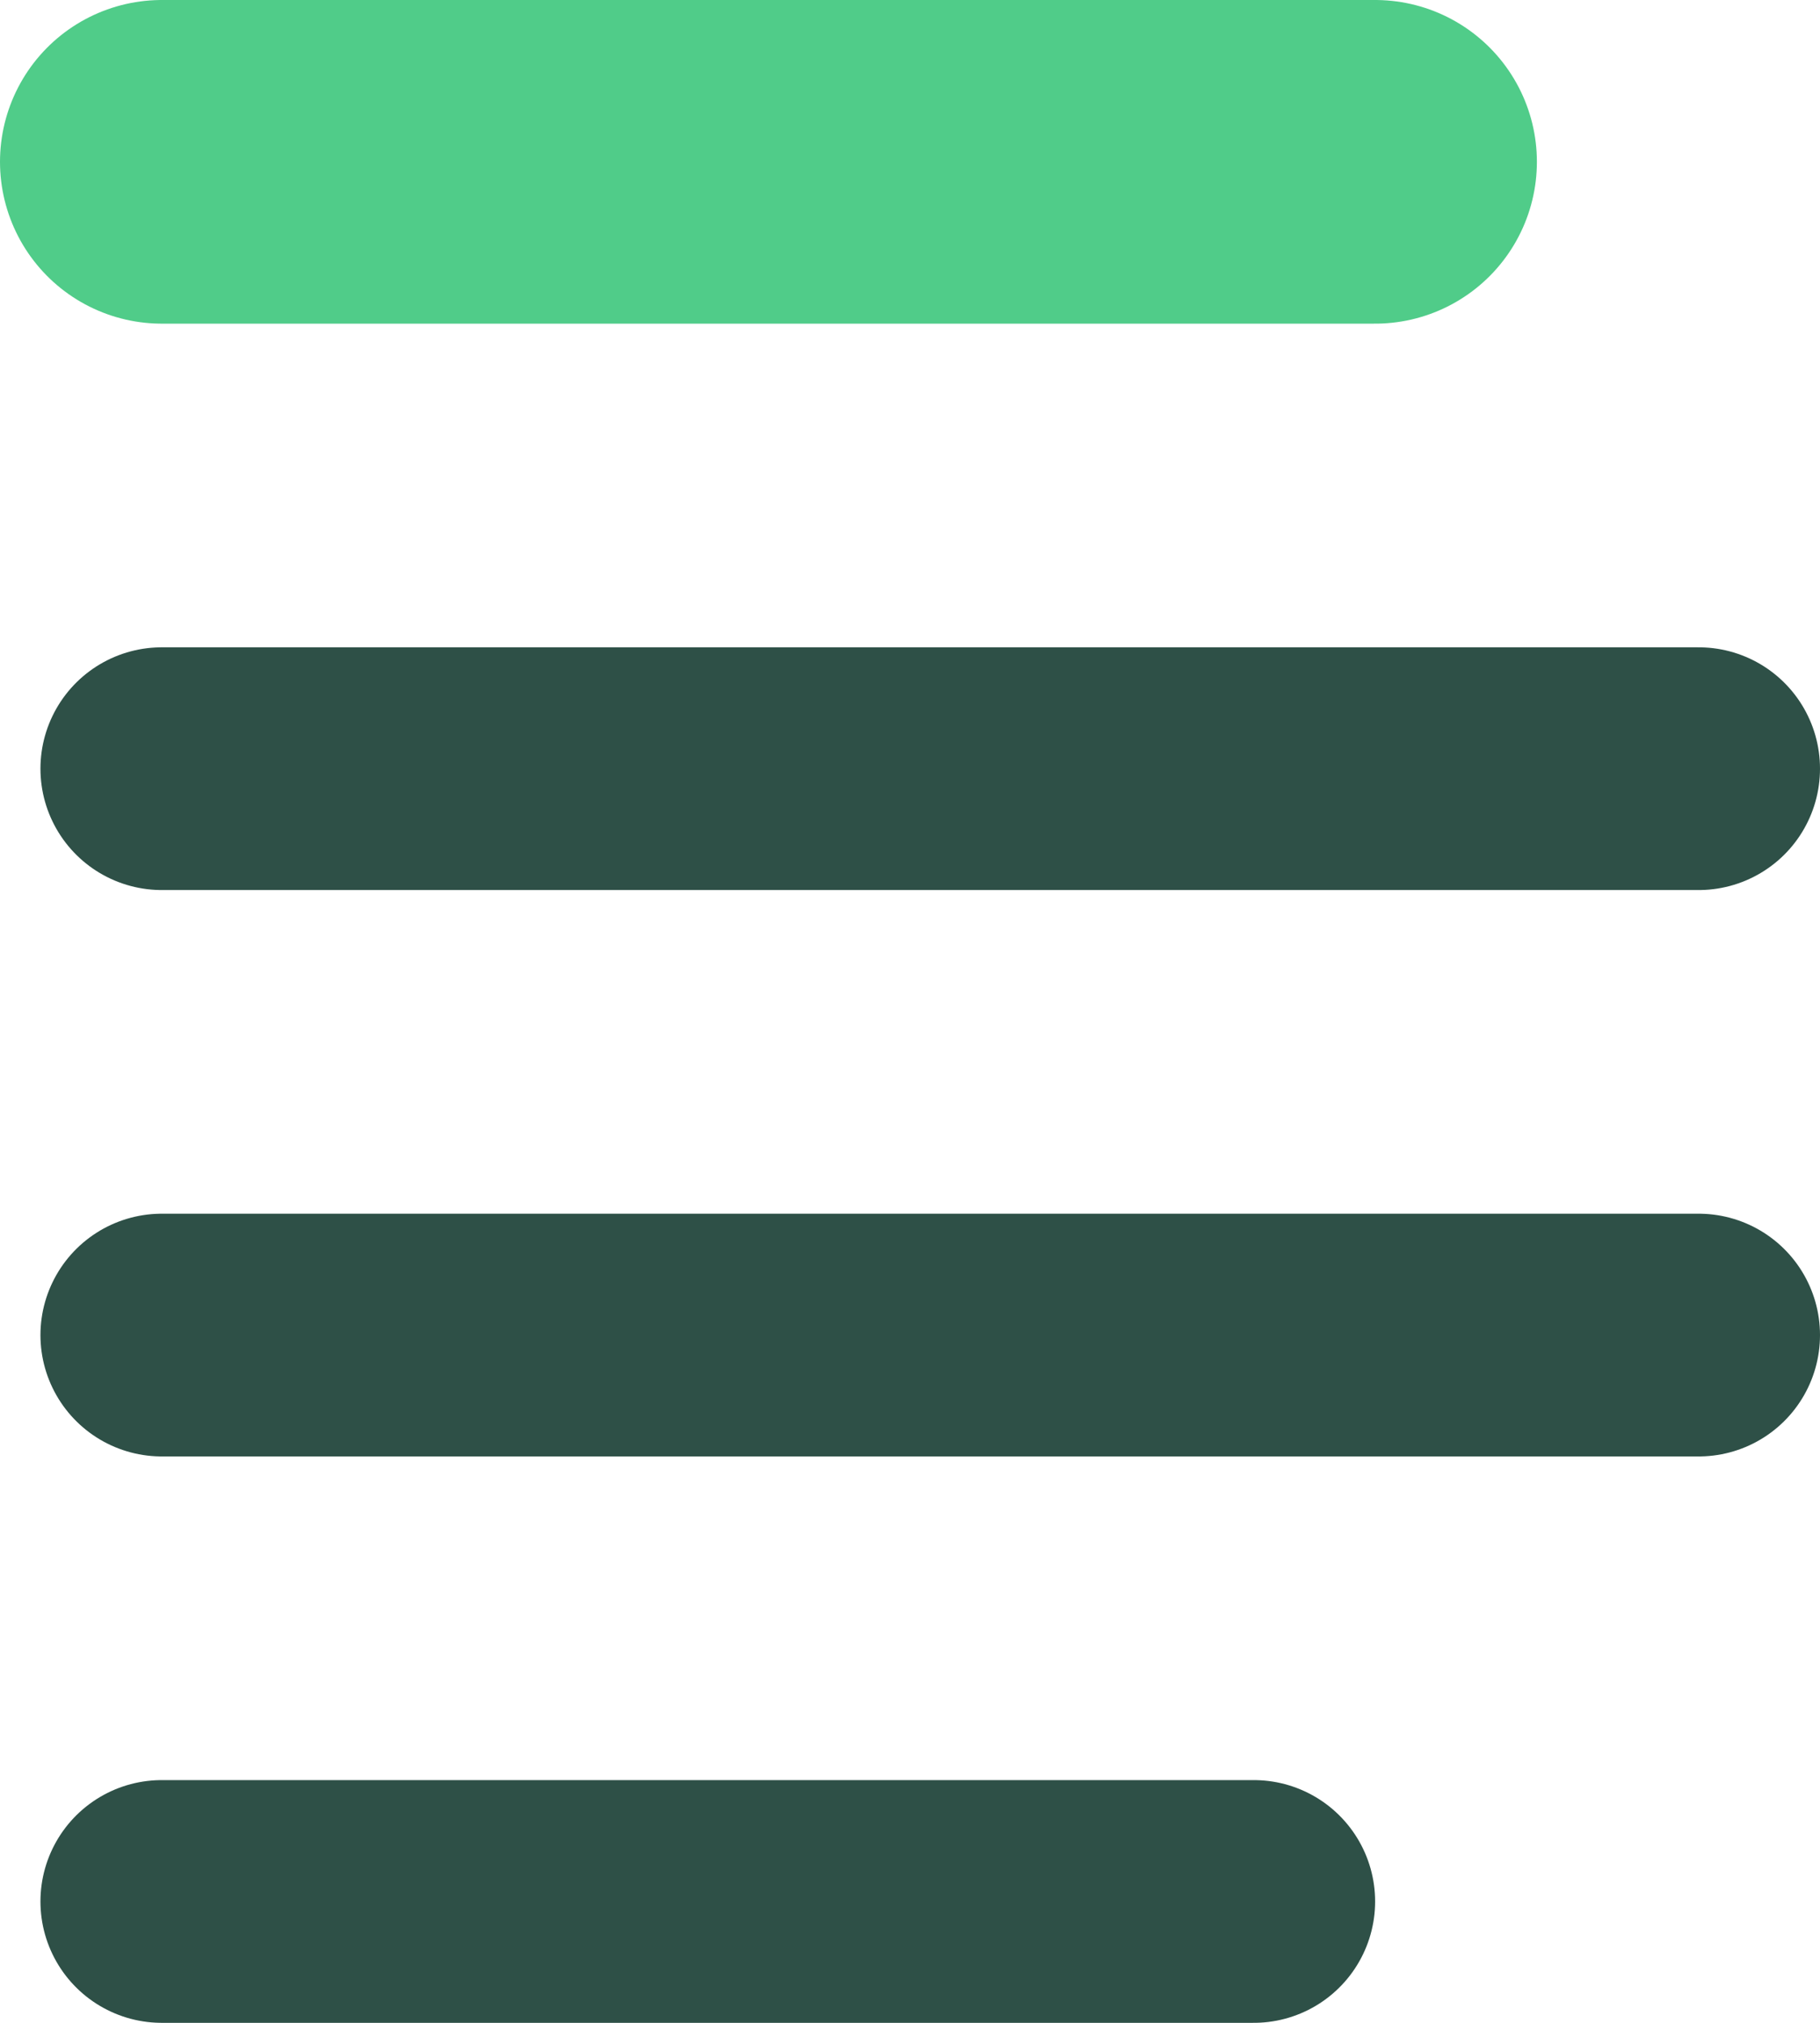<?xml version="1.0" encoding="UTF-8"?>
<svg width="45px" height="50px" viewBox="0 0 45 50" version="1.1" xmlns="http://www.w3.org/2000/svg" xmlns:xlink="http://www.w3.org/1999/xlink">
    <!-- Generator: Sketch 57.1 (83088) - https://sketch.com -->
    <title>cd-lines</title>
    <desc>Created with Sketch.</desc>
    <g id="Page-1" stroke="none" stroke-width="1" fill="none" fill-rule="evenodd" stroke-linecap="round">
        <g id="media-assets" transform="translate(-3706, -2088)">
            <g id="cd-lines" transform="translate(3710, 2091.5)">
                <path d="M0,0.5 L30,0.5" id="line-in-sand" stroke="#50CC89" stroke-width="8"></path>
                <path d="M0,15.5 L38,15.5" id="line-in-clay" stroke="#2E5047" stroke-width="6"></path>
                <path d="M0,29.5 L38,29.5" id="line-in-clay-copy" stroke="#2E5047" stroke-width="6"></path>
                <path d="M0,43.5 L27,43.5" id="line-in-clay-copy-2" stroke="#2E5047" stroke-width="6"></path>
            </g>
        </g>
    </g>
</svg>